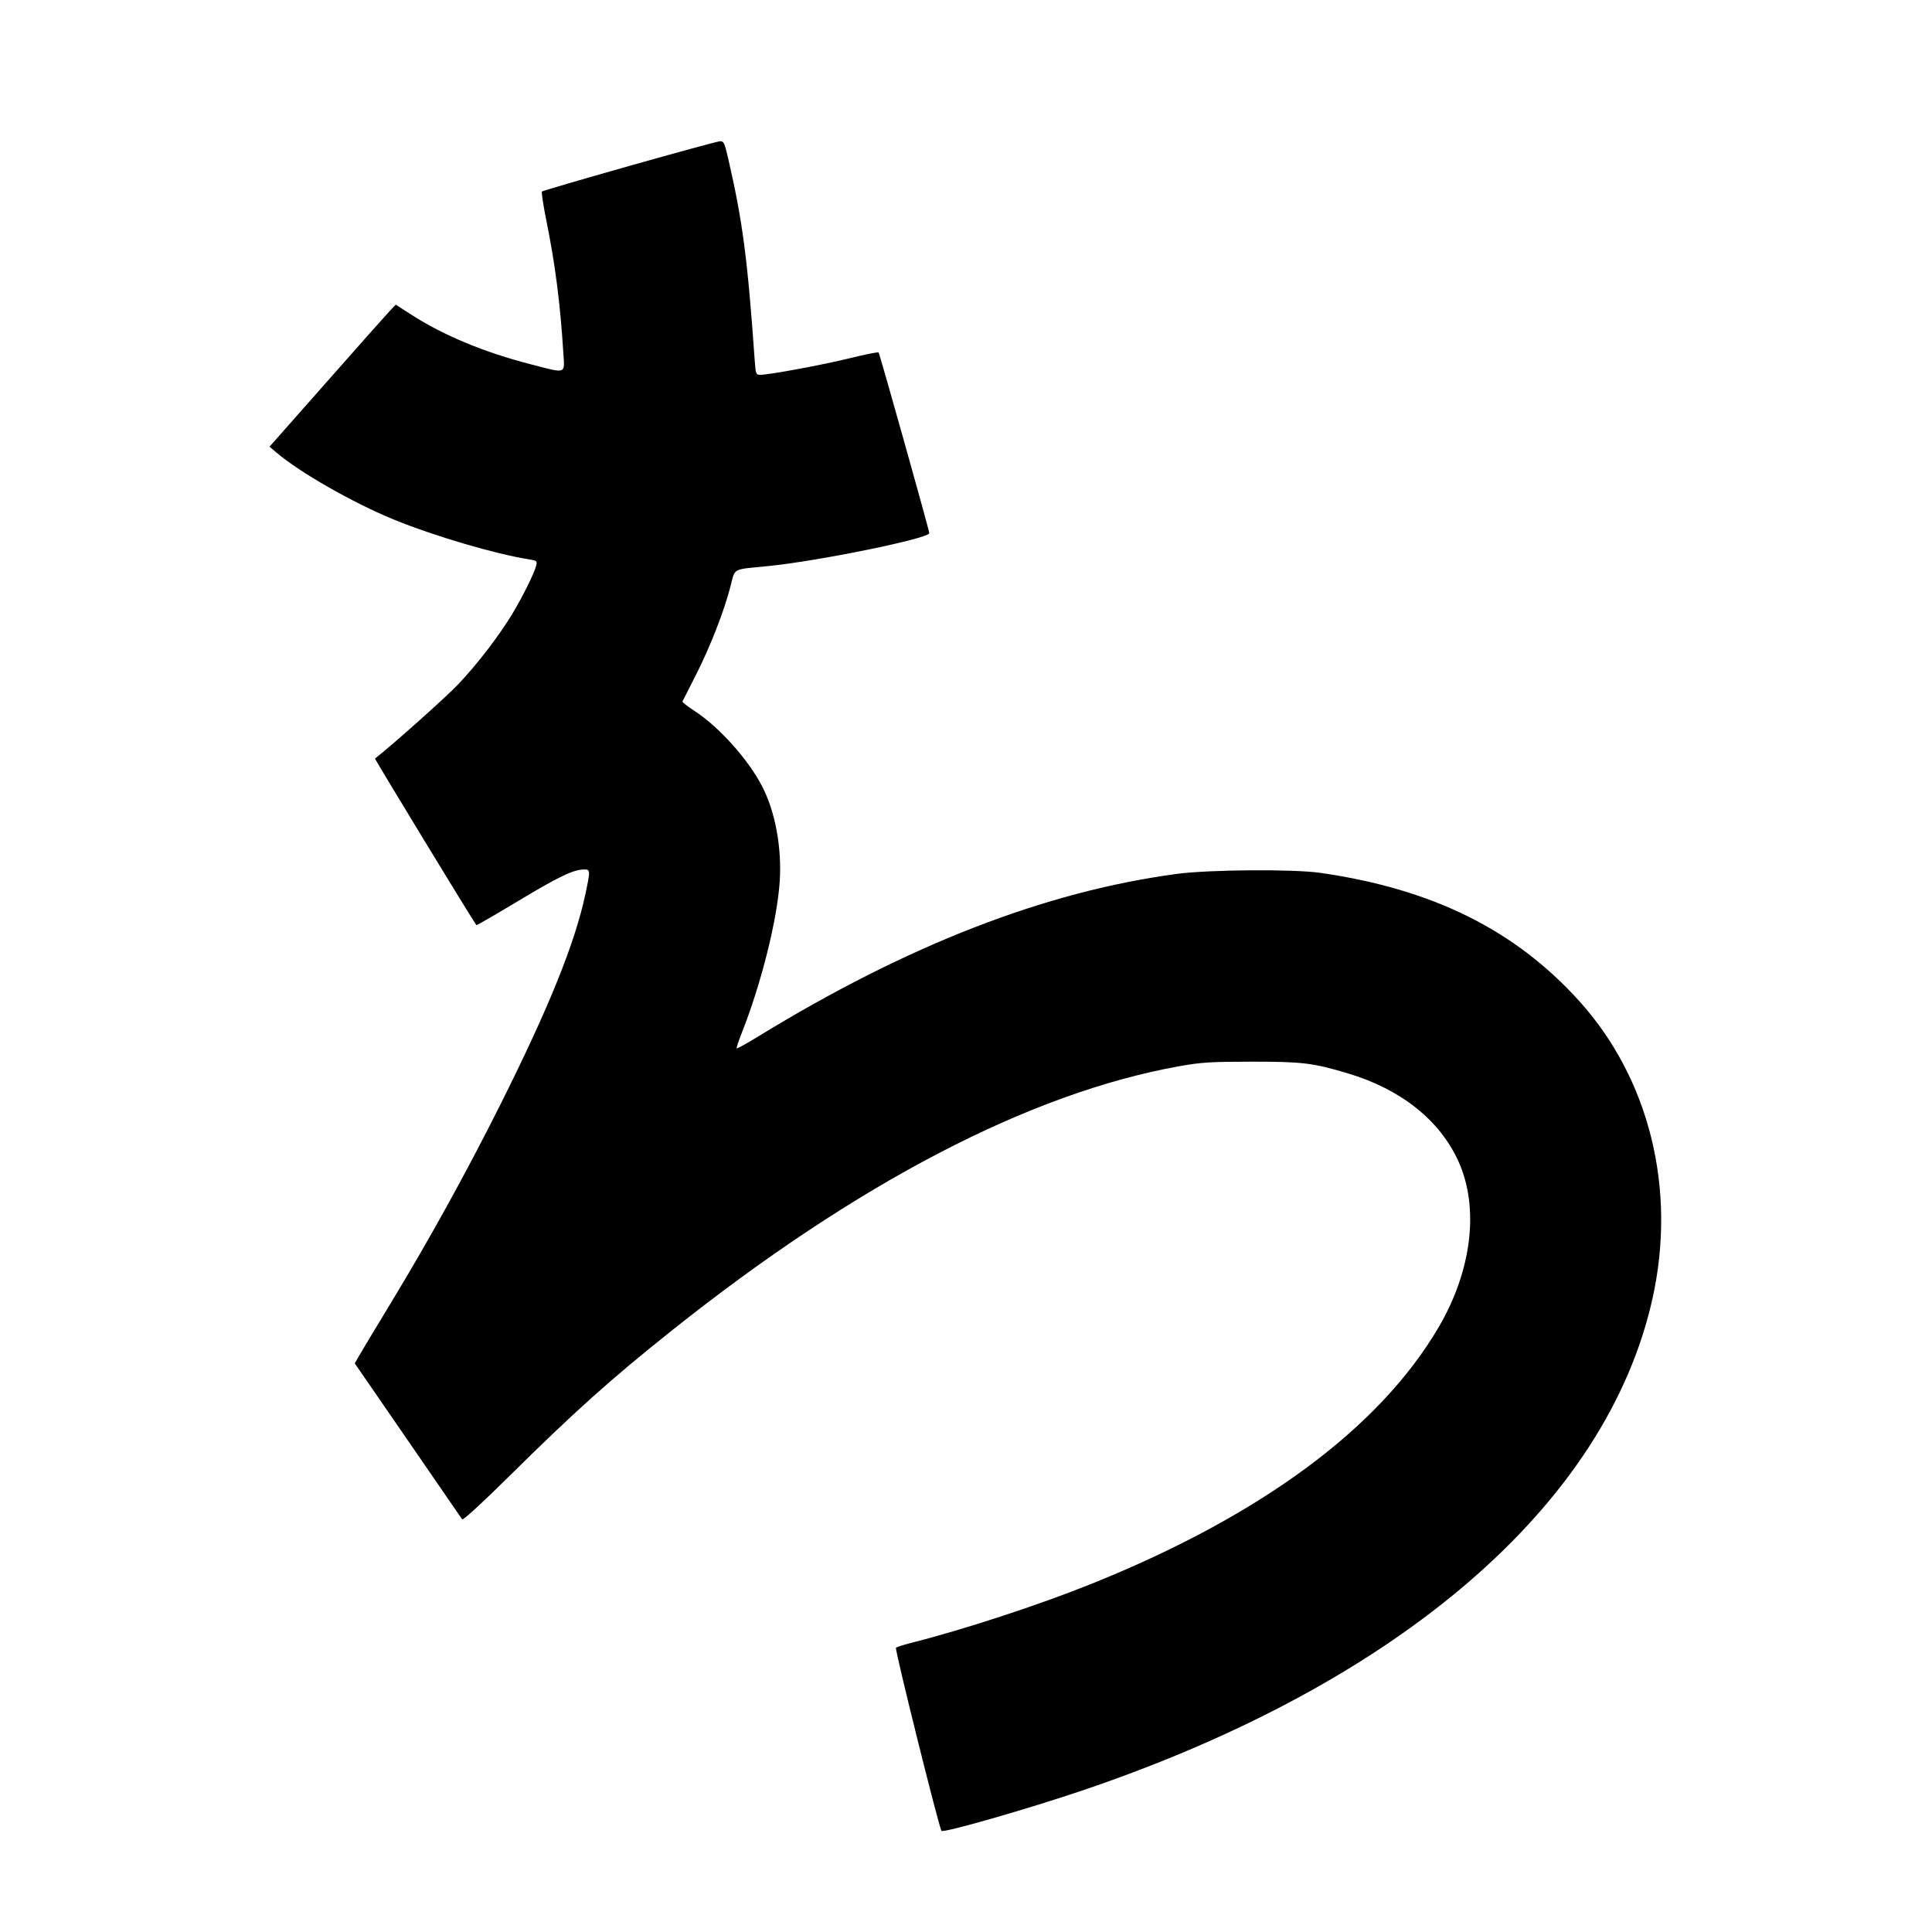 <svg xmlns="http://www.w3.org/2000/svg" width="1000" height="1000" viewBox="0 0 1000 1000" version="1.1">
	<path d="M 325.810 85.861 C 301.231 92.812, 280.842 98.789, 280.502 99.142 C 280.161 99.495, 281.234 106.470, 282.886 114.642 C 287.357 136.768, 289.974 157.113, 291.518 181.750 C 292.287 194.029, 293.710 193.448, 274.793 188.577 C 250.691 182.371, 229.784 173.706, 213.123 163.018 L 204.836 157.702 202.054 160.601 C 200.524 162.196, 186.767 177.675, 171.483 195 C 156.199 212.325, 142.750 227.556, 141.597 228.847 L 139.500 231.193 143 234.176 C 155.170 244.545, 182.653 260.244, 203.761 268.883 C 224.751 277.474, 256.124 286.713, 273.833 289.518 C 277.865 290.156, 278.121 290.381, 277.527 292.748 C 276.532 296.712, 270.616 308.690, 265.263 317.579 C 258.302 329.138, 247.055 343.787, 237.100 354.261 C 230.790 360.900, 203.657 385.121, 194.118 392.630 C 193.836 392.852, 244.917 476.800, 246.581 478.849 C 246.737 479.040, 256.457 473.427, 268.182 466.374 C 289.134 453.771, 296.792 450.097, 302.250 450.033 C 305.585 449.993, 305.615 450.447, 303.065 462.500 C 297.664 488.028, 284.152 521.496, 258.855 572 C 241.373 606.902, 222.317 641.410, 202.256 674.491 C 194.248 687.696, 186.781 700.115, 185.663 702.088 L 183.629 705.676 211.065 745.510 C 226.154 767.419, 238.819 785.826, 239.210 786.416 C 239.630 787.050, 249.637 777.876, 263.710 763.957 C 297.358 730.675, 316.186 713.804, 347.695 688.701 C 443.566 612.323, 533.148 565.676, 610.500 551.854 C 621.753 549.843, 626.792 549.529, 648 549.520 C 674.160 549.509, 679.571 550.169, 697.683 555.579 C 725.102 563.769, 745.276 579.836, 754.905 601.154 C 765.746 625.154, 761.853 657.644, 744.617 687.009 C 713.980 739.209, 652.683 784.514, 565 819.766 C 537.392 830.866, 498.664 843.534, 471 850.515 C 467.425 851.417, 464.161 852.482, 463.747 852.881 C 463.021 853.580, 486.123 946.456, 487.321 947.654 C 488.472 948.805, 531.904 936.341, 560.500 926.654 C 724.697 871.031, 831.724 778.596, 855.354 672 C 867.884 615.475, 853.753 558.310, 817.285 518 C 784.030 481.240, 741.414 460.152, 683.500 451.798 C 669.471 449.775, 625.696 450.093, 609 452.340 C 540.839 461.513, 469.767 489.124, 392.411 536.486 C 386.523 540.090, 381.529 542.863, 381.313 542.646 C 381.097 542.430, 382.236 538.934, 383.844 534.877 C 394.008 509.235, 402.337 475.967, 403.590 456 C 404.678 438.653, 401.301 420.349, 394.587 407.213 C 387.495 393.335, 372.333 376.354, 359.671 368.109 C 355.962 365.694, 353.061 363.444, 353.225 363.109 C 353.388 362.774, 356.495 356.650, 360.127 349.500 C 367.564 334.862, 374.646 316.766, 378.024 303.768 C 380.630 293.741, 378.544 294.893, 397.500 293.011 C 423.616 290.417, 481 278.698, 481 275.958 C 481 274.532, 455.307 182.974, 454.751 182.418 C 454.460 182.126, 447.759 183.473, 439.861 185.411 C 425.699 188.886, 398.107 194, 393.524 194 C 391.316 194, 391.139 193.551, 390.659 186.750 C 386.900 133.535, 384.423 114.706, 376.845 81.750 C 375.059 73.981, 374.590 73.012, 372.667 73.111 C 371.475 73.172, 350.390 78.909, 325.810 85.861 " stroke="none" fill="black" fill-rule="evenodd"/>
</svg>